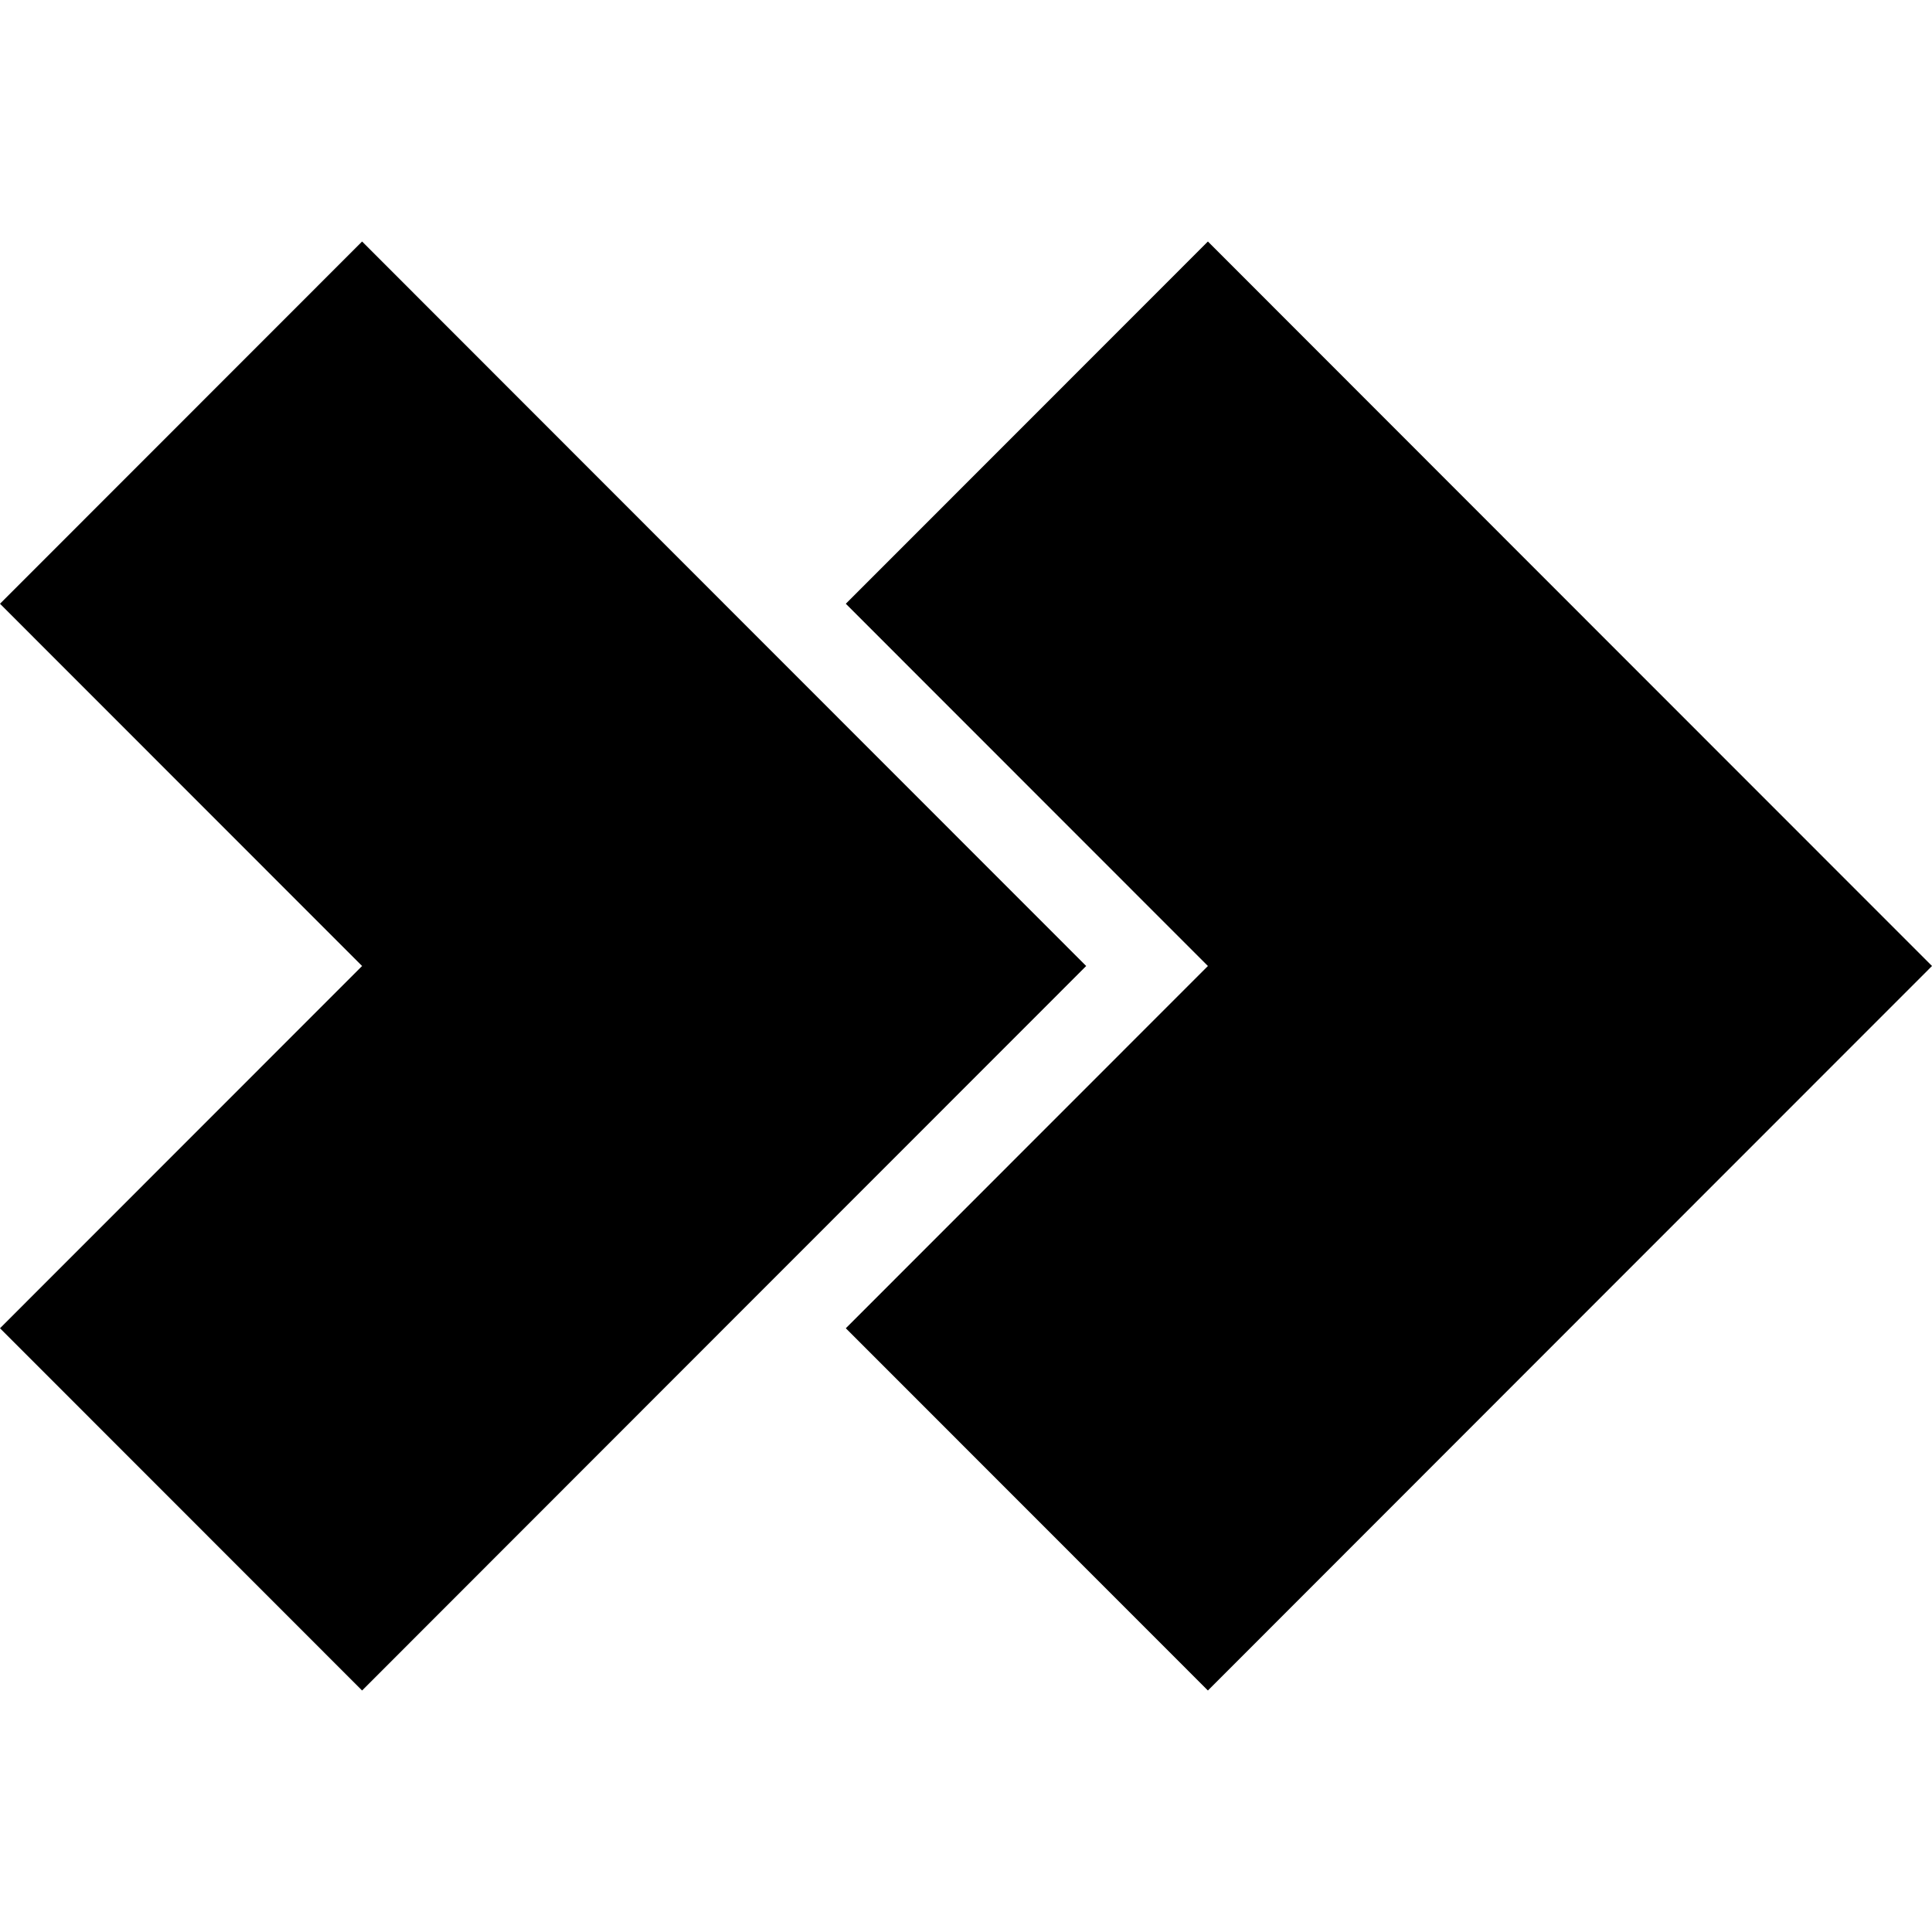 <svg width="24" height="24" viewBox="0 0 24 24" fill="none" xmlns="http://www.w3.org/2000/svg">
    <path
        d="M24 12L19.502 16.5L15.005 21L10.507 16.5L15.005 12L10.507 7.5L15.005 3L19.502 7.5L24 12ZM8.995 7.5L4.498 3L0 7.5L4.498 12L0 16.5L4.498 21L8.995 16.5L13.493 12L8.995 7.5Z"
        fill="url(#paint0_linear_18_45)" />
    <defs>
        <linearGradient id="paint0_linear_18_45" x1="0.098" y1="903.61" x2="2400.76" y2="903.61"
            gradientUnits="userSpaceOnUse">
            <stop stop-color="currentColor" />
            <stop offset="0.875" stop-color="currentColor" />
        </linearGradient>
    </defs>
</svg>